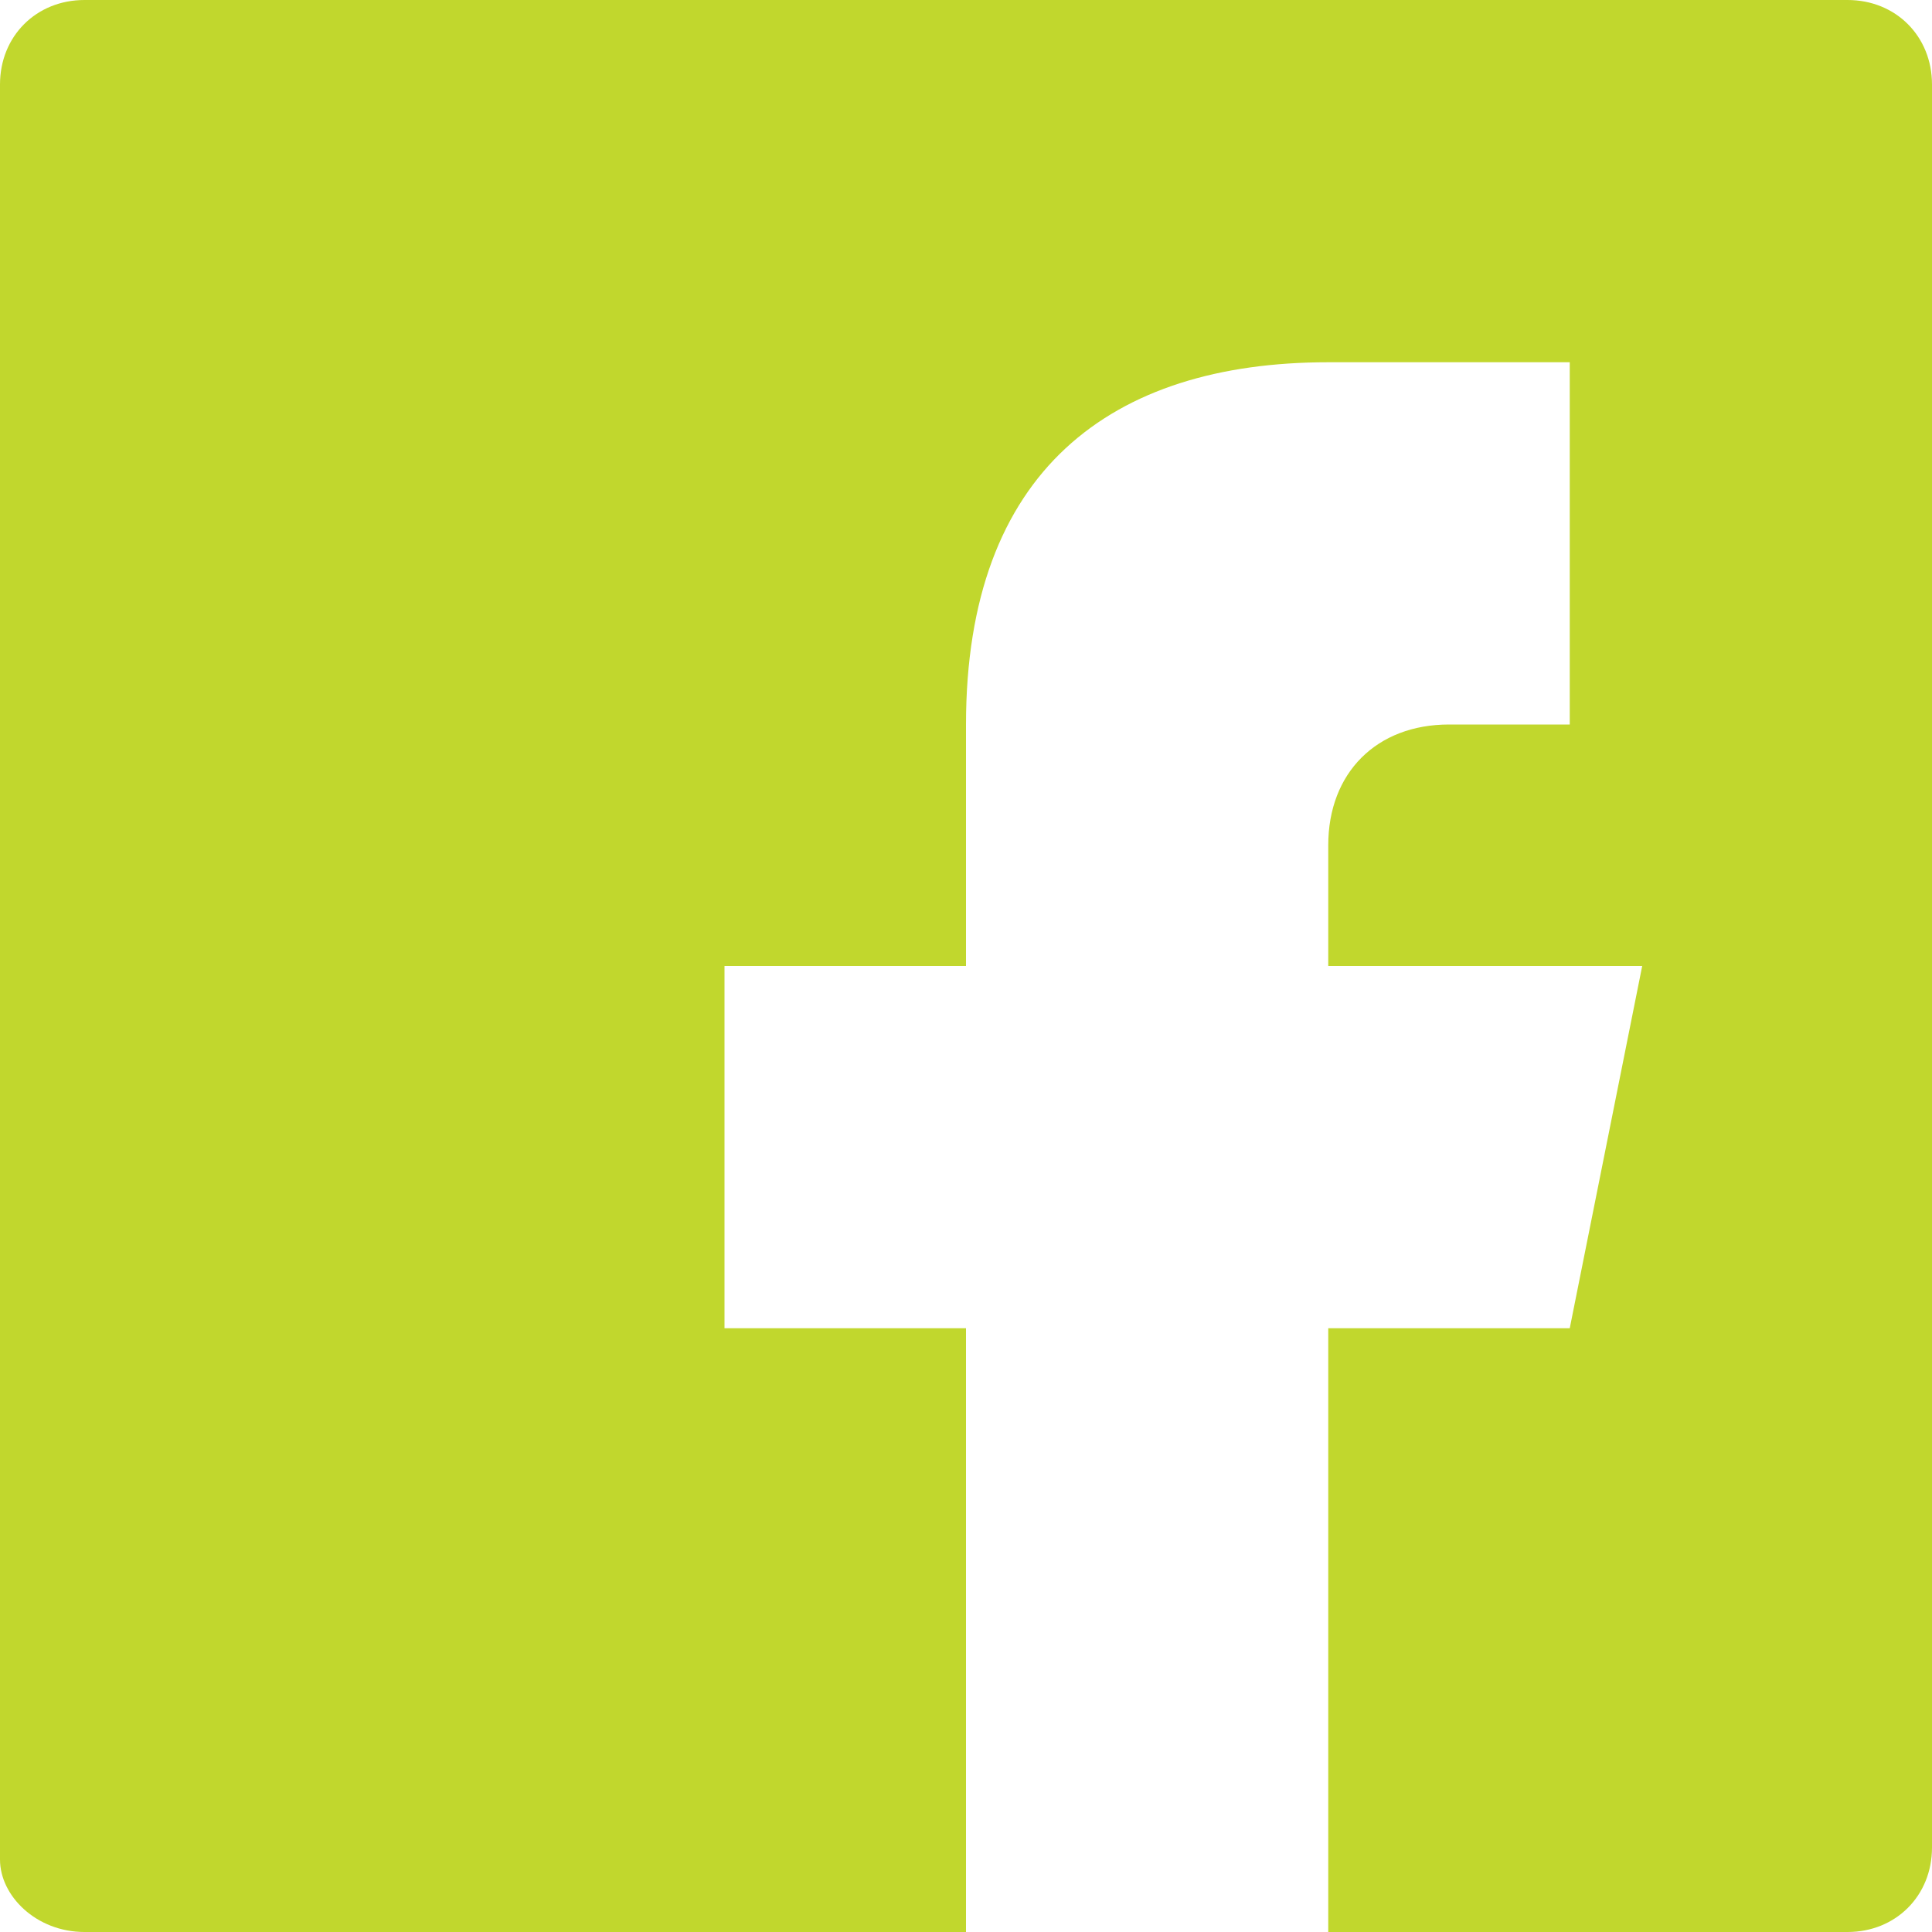 <?xml version="1.0" encoding="UTF-8"?>
<svg width="30px" height="30px" viewBox="0 0 30 30" version="1.1" xmlns="http://www.w3.org/2000/svg" xmlns:xlink="http://www.w3.org/1999/xlink">
    <title>B40A1808-F75E-4964-A051-8D9601719CC5</title>
    <g id="Page-1" stroke="none" stroke-width="1" fill="none" fill-rule="evenodd">
        <g id="hops-and-vines-homepage" transform="translate(-1229, -106)" fill="#c1d72d" fill-rule="nonzero">
            <g id="facebook-logo-icon" transform="translate(1229, 106)">
                <path d="M28.688,0 L1.312,0 C0.562,0 0,0.562 0,1.312 L0,28.875 C0,29.438 0.562,30 1.312,30 L15,30 L15,20.625 L11.25,20.625 L11.25,15 L15,15 L15,11.25 C15,7.312 17.25,5.625 20.625,5.625 C22.312,5.625 24,5.625 24.375,5.625 L24.375,11.25 L22.5,11.25 C21.375,11.25 20.625,12 20.625,13.125 L20.625,15 L25.5,15 L24.375,20.625 L20.625,20.625 L20.625,30 L28.688,30 C29.438,30 30,29.438 30,28.688 L30,1.312 C30,0.562 29.438,0 28.688,0 Z" id="Path"></path>
            </g>
        </g>
    </g>
</svg>